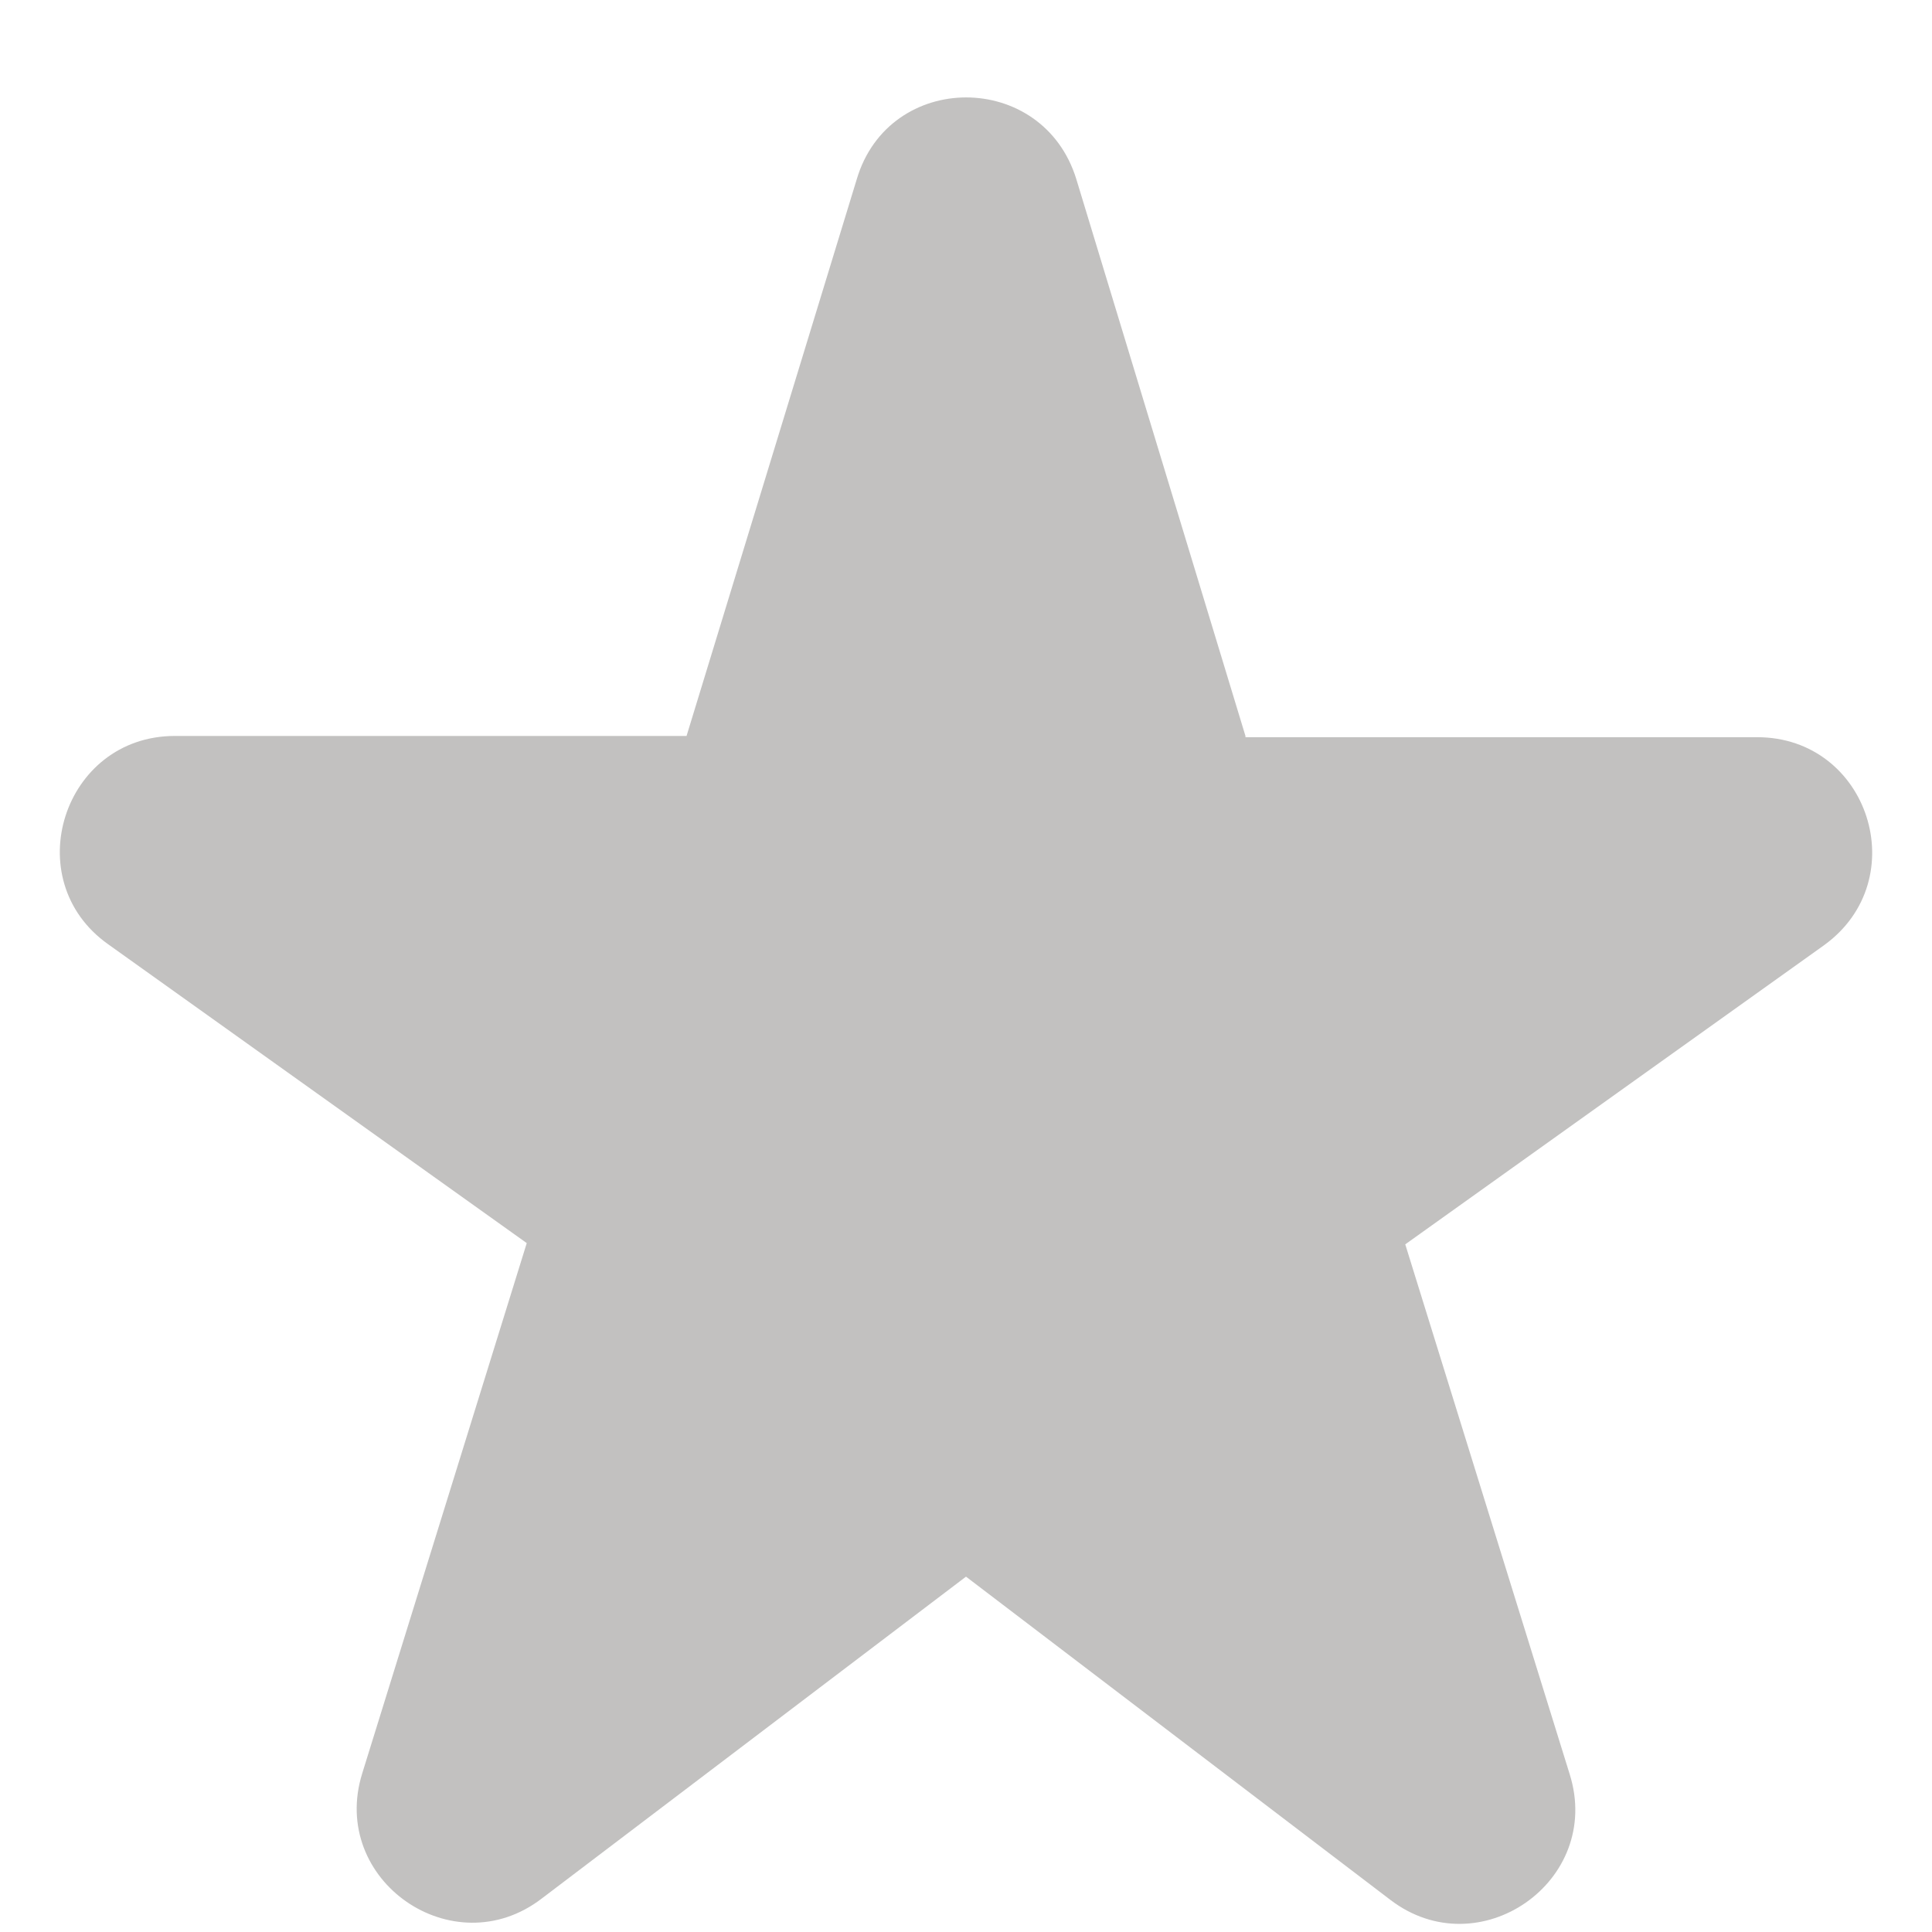 <svg width="14" height="14" viewBox="0 0 14 14" fill="none" xmlns="http://www.w3.org/2000/svg">
<path d="M9.025 5.333L7.8 1.3C7.558 0.508 6.442 0.508 6.208 1.3L4.975 5.333H1.267C0.458 5.333 0.125 6.375 0.783 6.842L3.817 9.008L2.625 12.85C2.383 13.625 3.283 14.25 3.925 13.758L7 11.425L10.075 13.767C10.717 14.258 11.617 13.633 11.375 12.858L10.183 9.017L13.217 6.85C13.875 6.375 13.542 5.342 12.733 5.342H9.025V5.333Z" fill="#C2C1C0"/>
</svg>
